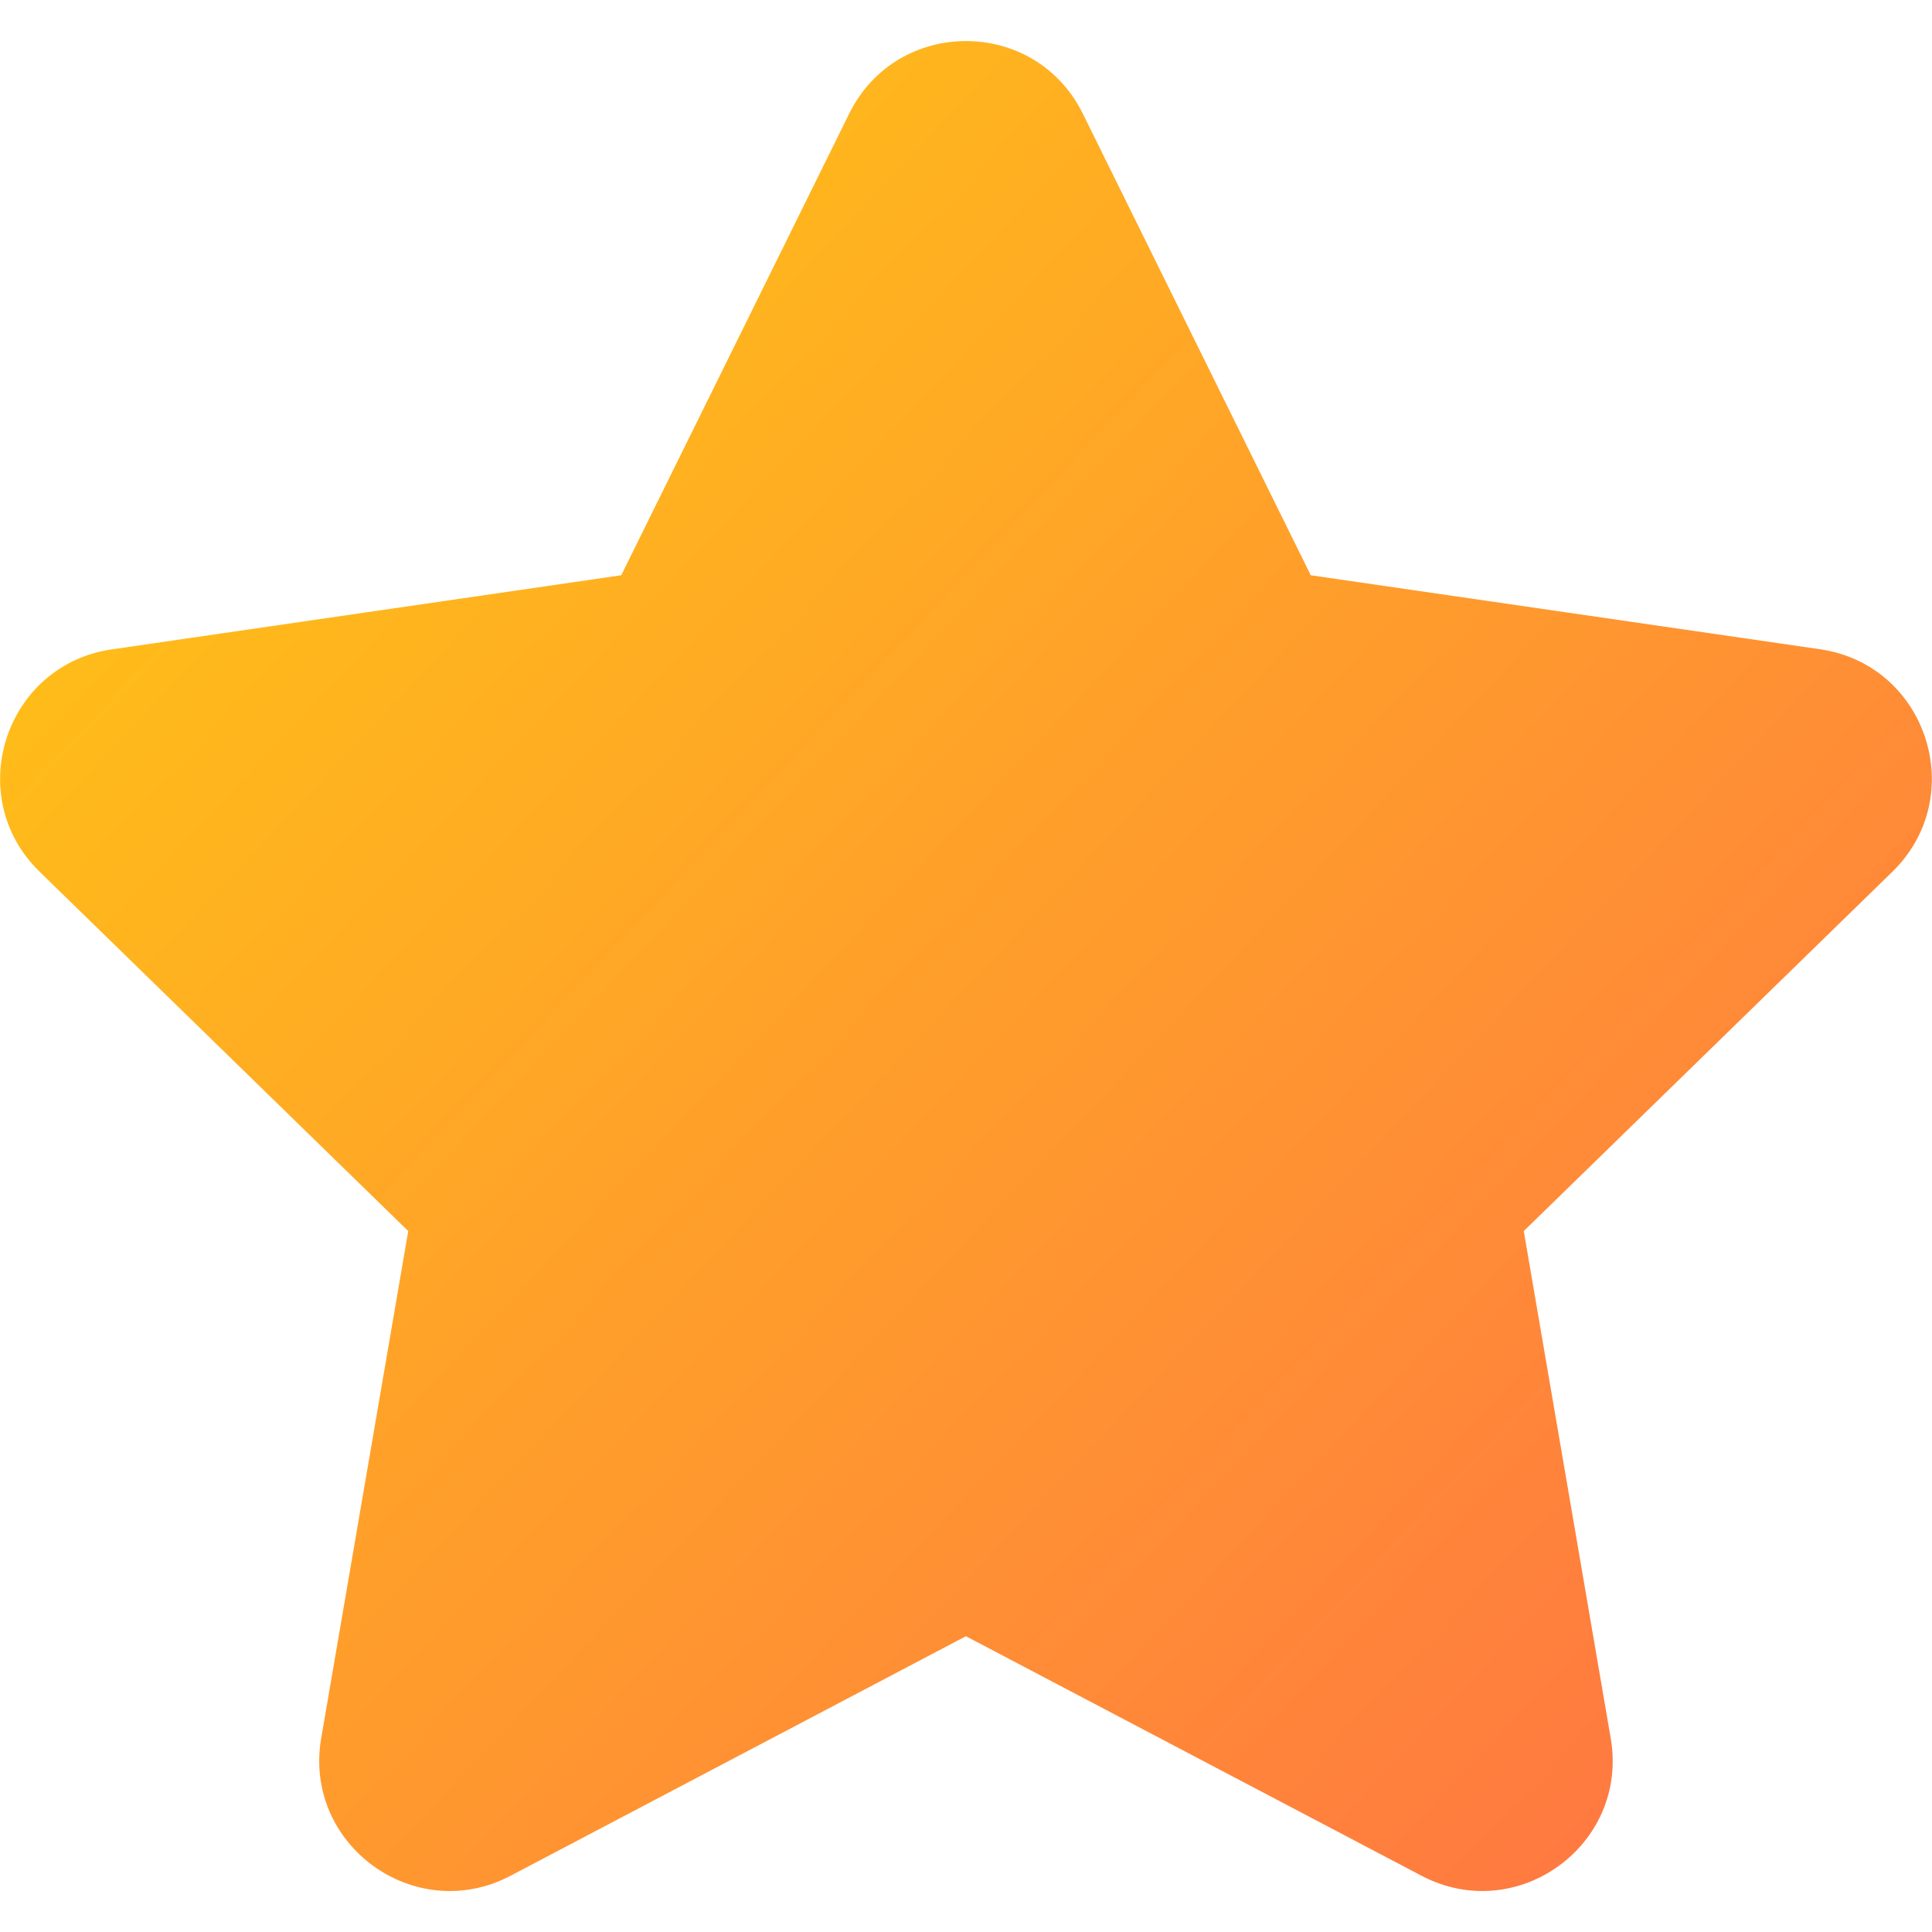 <svg width="20" height="20" viewBox="0 0 20 20" fill="none" xmlns="http://www.w3.org/2000/svg">
<path d="M8.79 1.178C9.284 0.174 10.716 0.174 11.21 1.178L13.569 5.955L18.841 6.721C19.948 6.882 20.39 8.243 19.59 9.024L15.774 12.744L16.674 17.994C16.864 19.097 15.707 19.938 14.716 19.418L9.999 16.938L5.285 19.418C4.295 19.938 3.136 19.098 3.325 17.994L4.226 12.744L0.41 9.024C-0.391 8.244 0.051 6.882 1.159 6.722L6.431 5.955L8.79 1.178Z" fill="url(#paint0_linear_7_329)"/>
<defs>
<linearGradient id="paint0_linear_7_329" x1="19.995" y1="20.003" x2="-0.572" y2="0.605" gradientUnits="userSpaceOnUse">
<stop stop-color="#FF6F47"/>
<stop offset="1" stop-color="#FFCD0F"/>
</linearGradient>
</defs>
</svg>
